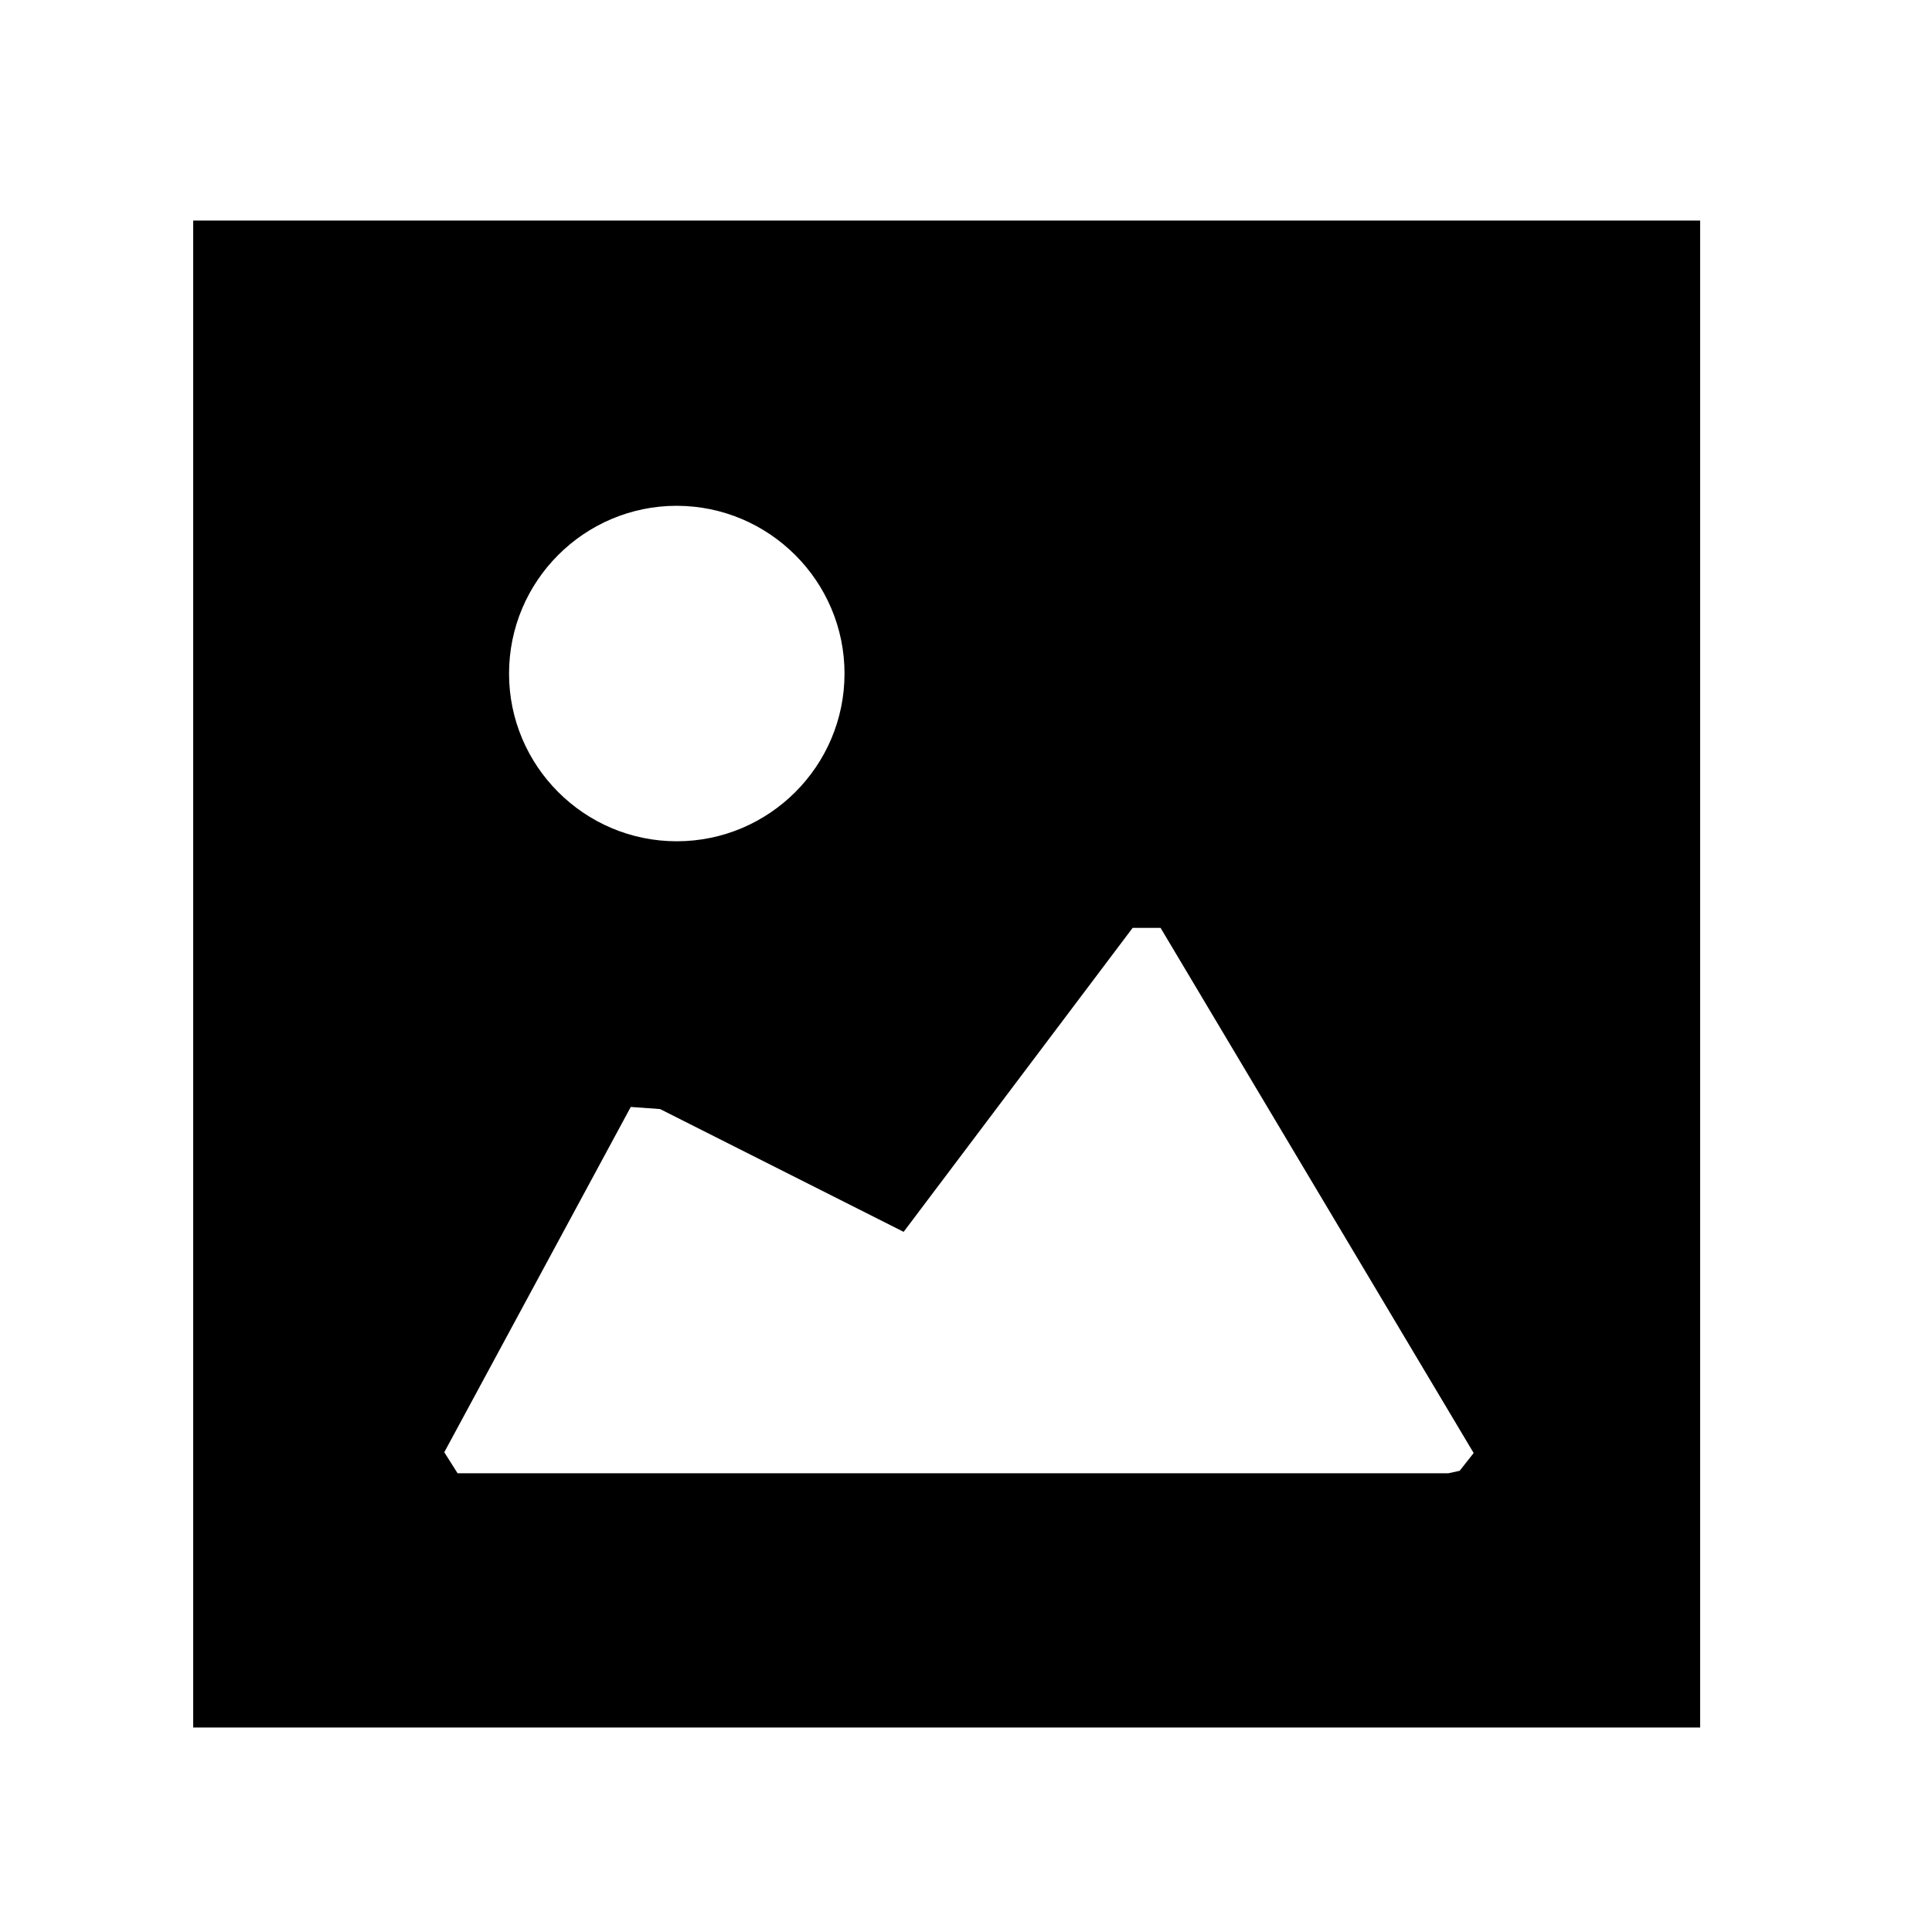 <svg width="25" height="25" viewBox="0 0 25 25" fill="none" xmlns="http://www.w3.org/2000/svg">
<path fill-rule="evenodd" clip-rule="evenodd" d="M18.888 19.032L18.742 19.064H5.921L5.749 18.792L8.162 14.324L8.541 14.351L11.693 15.94L14.656 12.007H15.018L19.069 18.802L18.888 19.032ZM8.757 6.545C9.954 6.547 10.928 7.521 10.928 8.716C10.928 9.912 9.954 10.886 8.757 10.886C7.561 10.886 6.587 9.912 6.587 8.716C6.587 7.518 7.561 6.545 8.757 6.545ZM2.5 22.354H22V2.854H2.5V22.354Z" fill="currentColor"/>
</svg>
